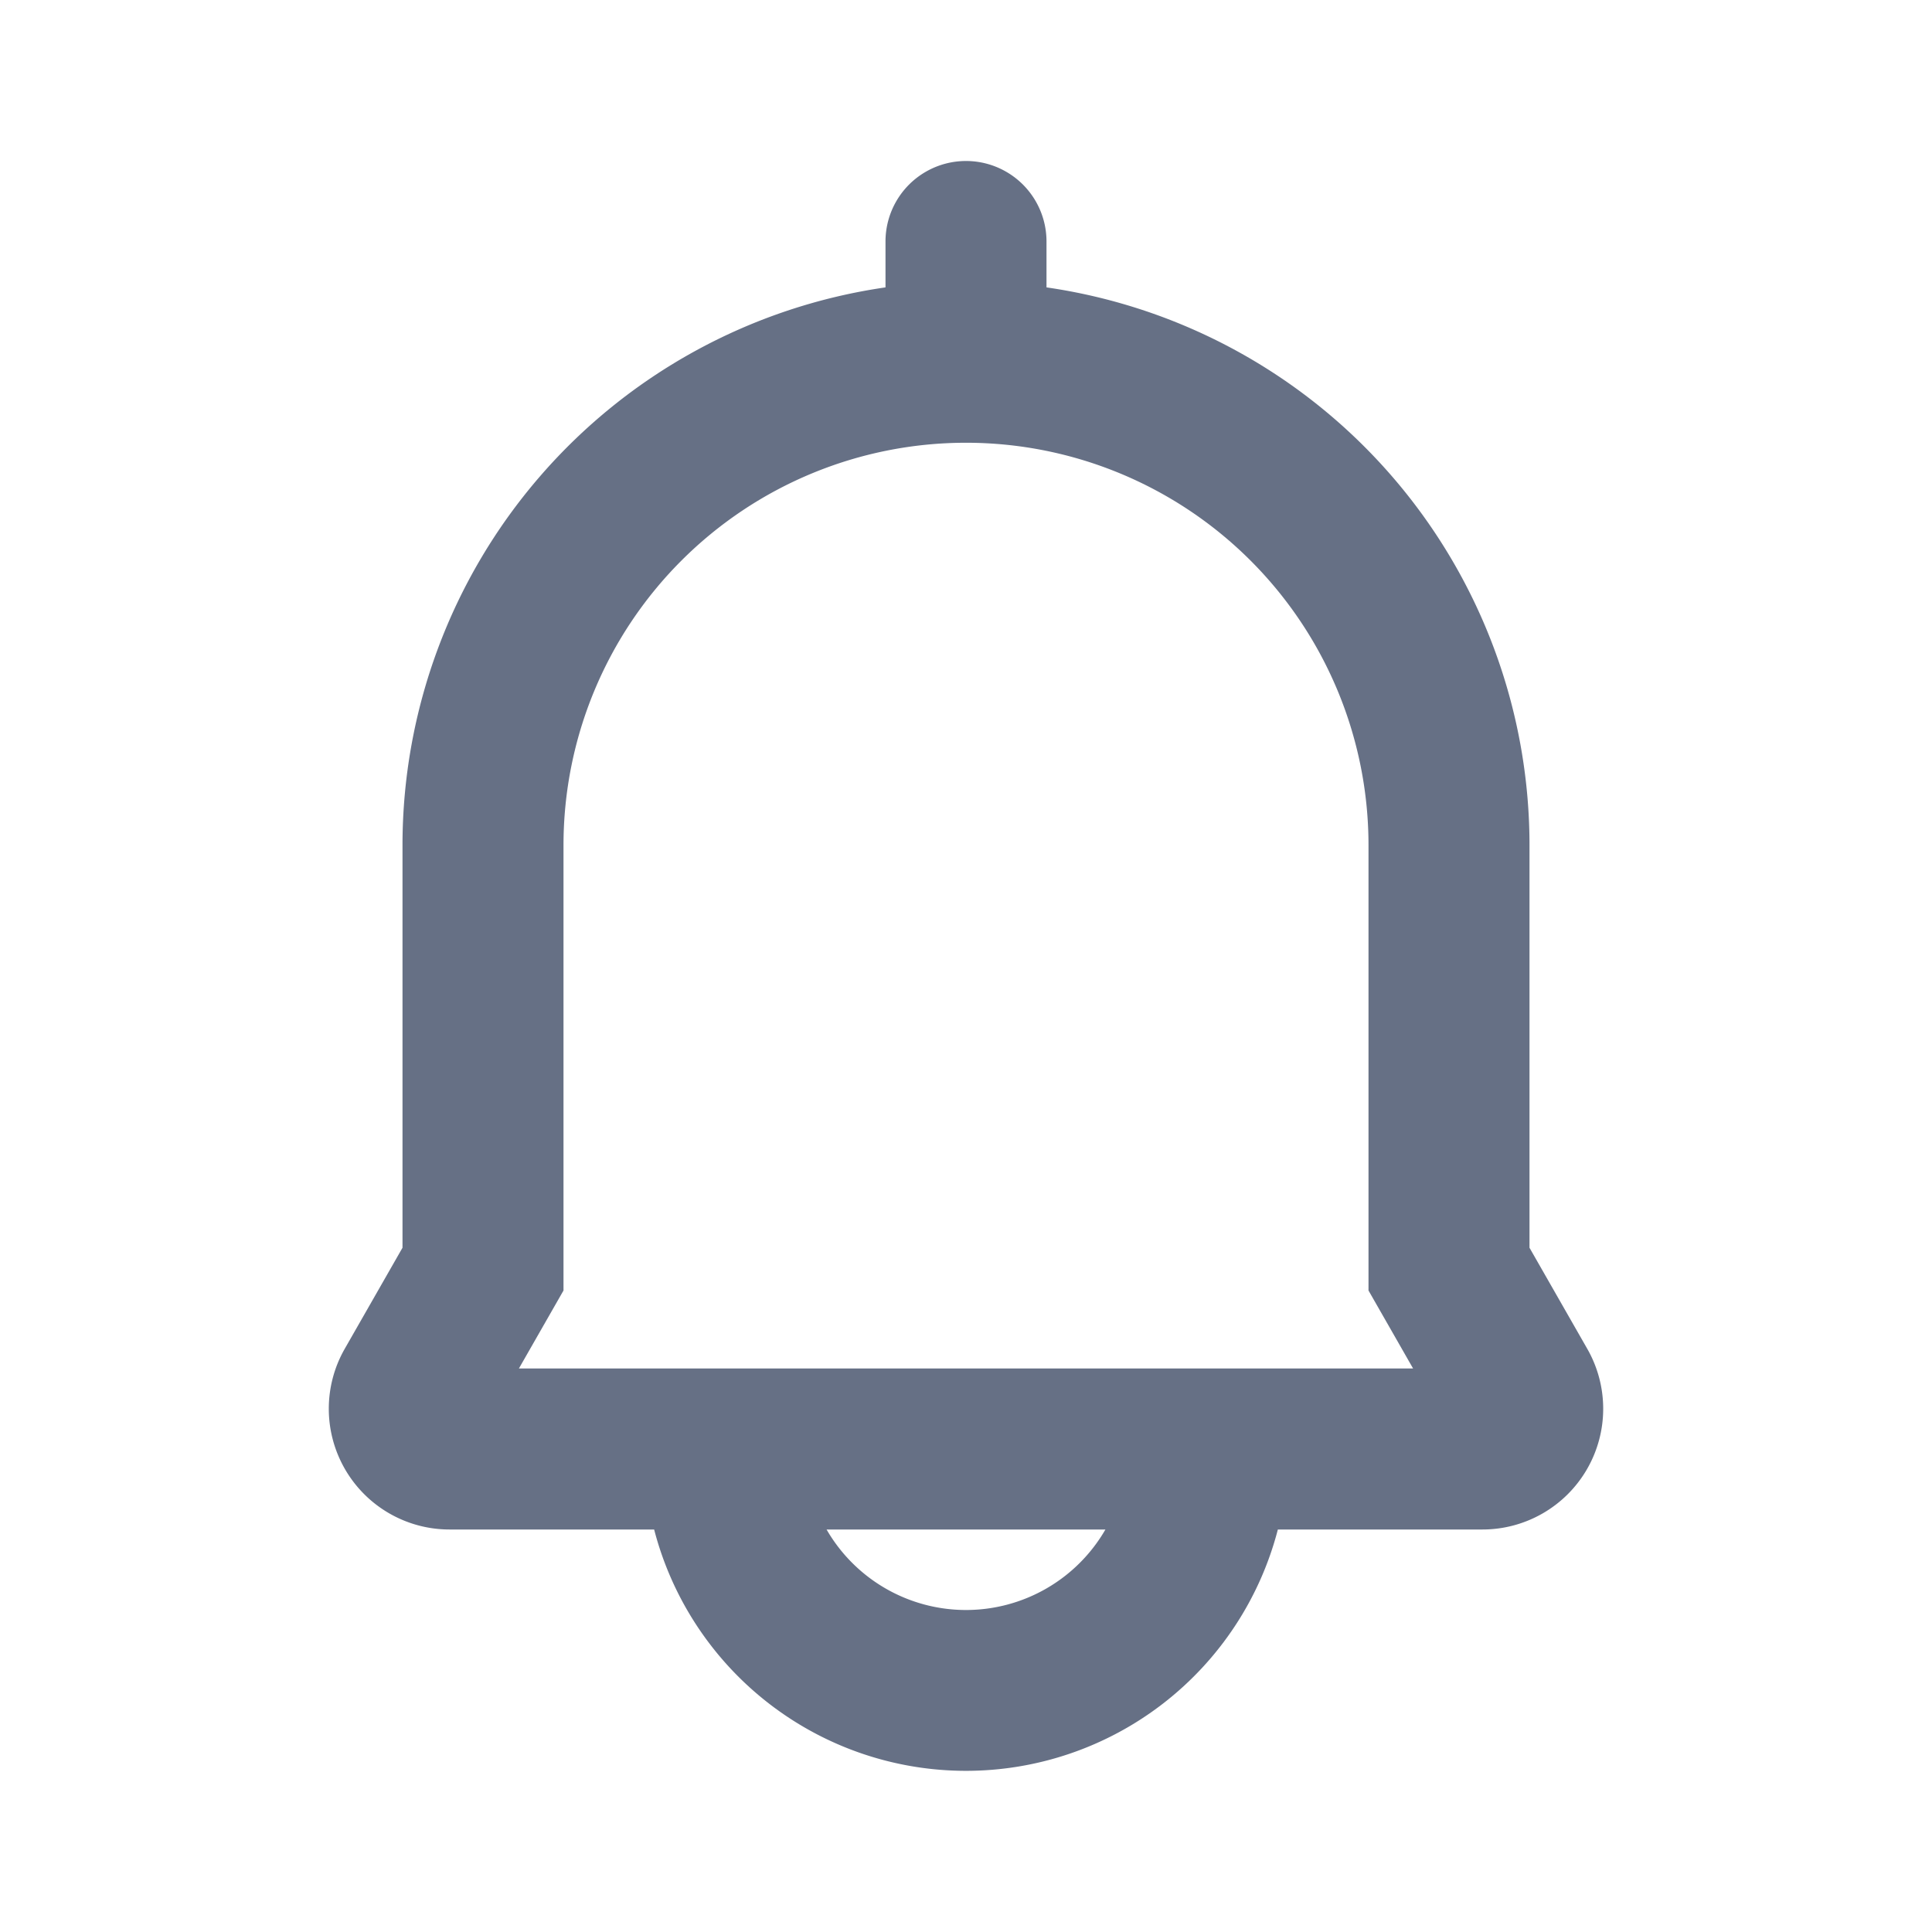 <svg width="24" height="24" fill="none" xmlns="http://www.w3.org/2000/svg"><path fill-rule="evenodd" clip-rule="evenodd" d="M13 3a1 1 0 1 0-2 0v.57a7.002 7.002 0 0 0-6 6.93v5l-.718 1.256A1.5 1.5 0 0 0 5.585 19h2.541a4.002 4.002 0 0 0 7.748 0h2.541a1.5 1.5 0 0 0 1.303-2.244L19 15.5v-5a7.002 7.002 0 0 0-6-6.93V3ZM7 16.031 6.446 17h11.108L17 16.031V10.5a5 5 0 0 0-10 0v5.531ZM12 20a2 2 0 0 1-1.732-1h3.464A2 2 0 0 1 12 20Z" fill="#667085"/></svg>
